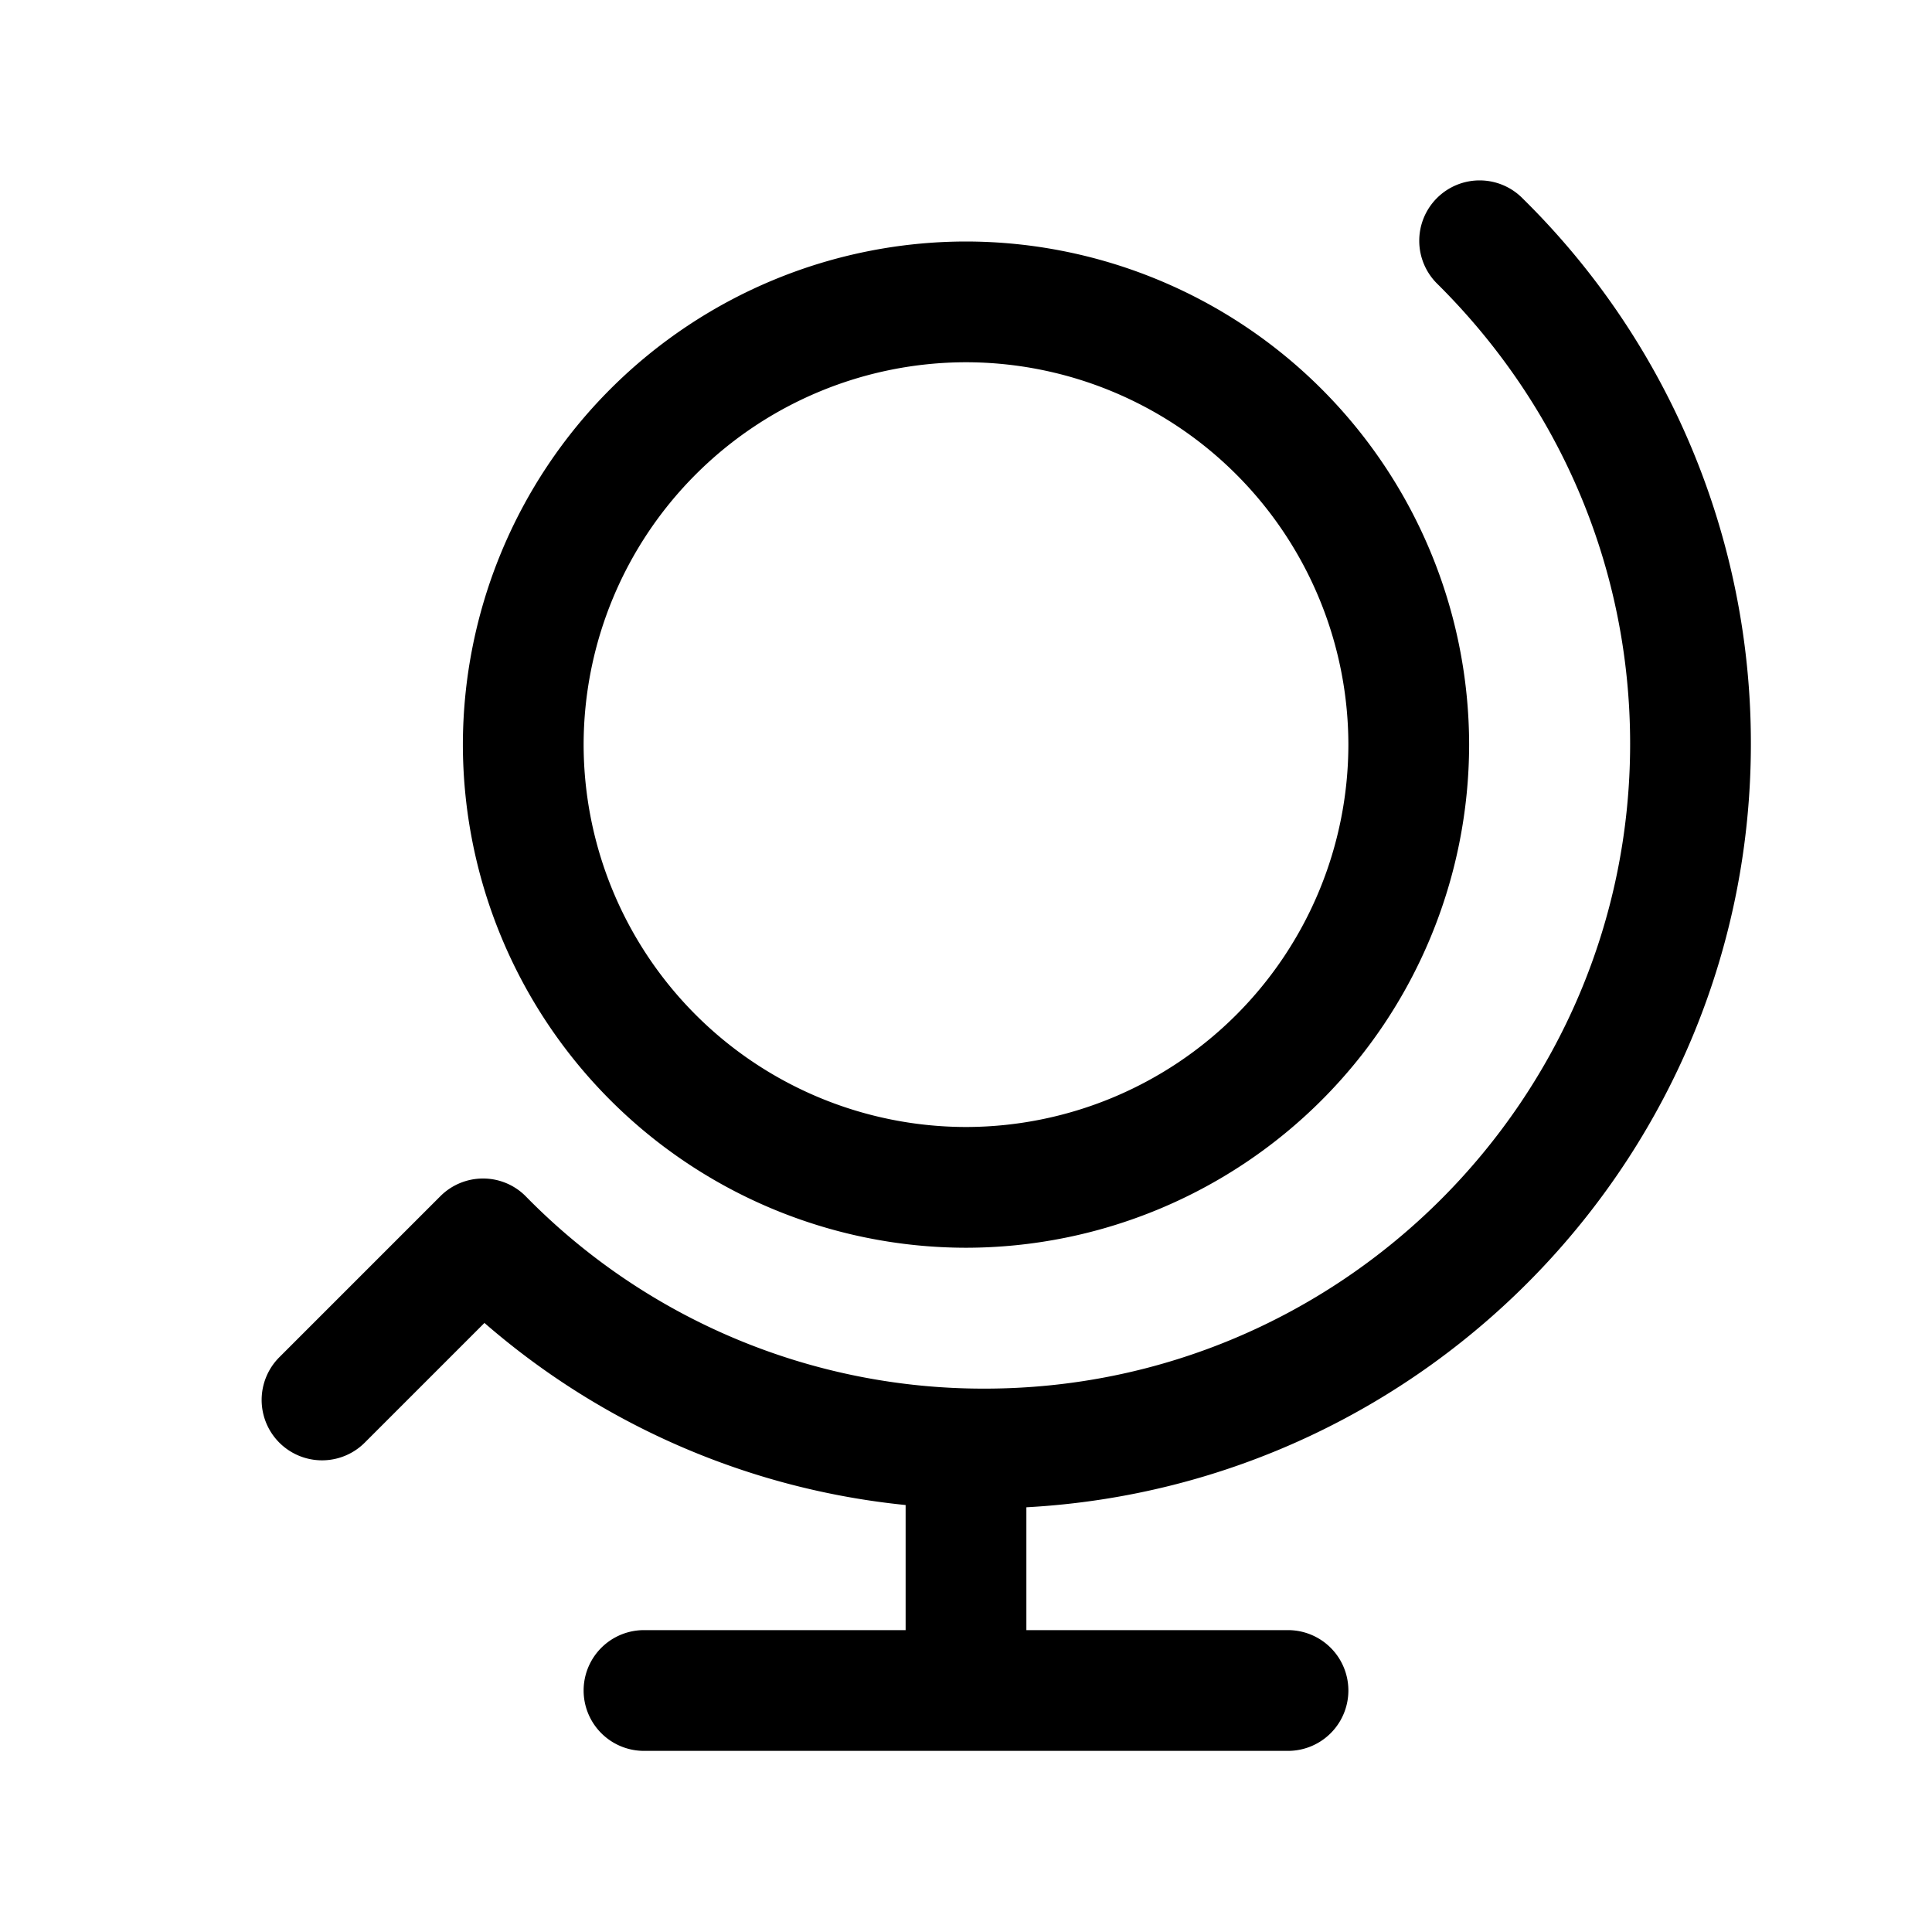 <svg xmlns="http://www.w3.org/2000/svg" width="24" height="24" fill="none"><path fill="currentColor" d="M12.75 18.724v1.526H16a.75.75 0 0 1 0 1.5H8a.75.75 0 0 1 0-1.5h3.25v-1.554a9.41 9.41 0 0 1-5.232-2.262l-1.487 1.487A.75.75 0 0 1 3.47 16.86l2-2a.749.749 0 0 1 .53-.22h.002c.2 0 .392.081.531.223a7.956 7.956 0 0 0 5.697 2.387c4.422 0 8.02-3.593 8.02-8.01 0-2.15-.849-4.177-2.389-5.708a.75.75 0 1 1 1.057-1.064A9.489 9.489 0 0 1 21.75 9.24c0 5.069-3.993 9.212-9 9.484Zm-7-9.474A6.257 6.257 0 0 1 12 3a6.257 6.257 0 0 1 6.25 6.25A6.257 6.257 0 0 1 12 15.5a6.257 6.257 0 0 1-6.25-6.25Zm1.5 0A4.756 4.756 0 0 0 12 14a4.756 4.756 0 0 0 4.75-4.75A4.756 4.756 0 0 0 12 4.5a4.756 4.756 0 0 0-4.75 4.75Z"/></svg>